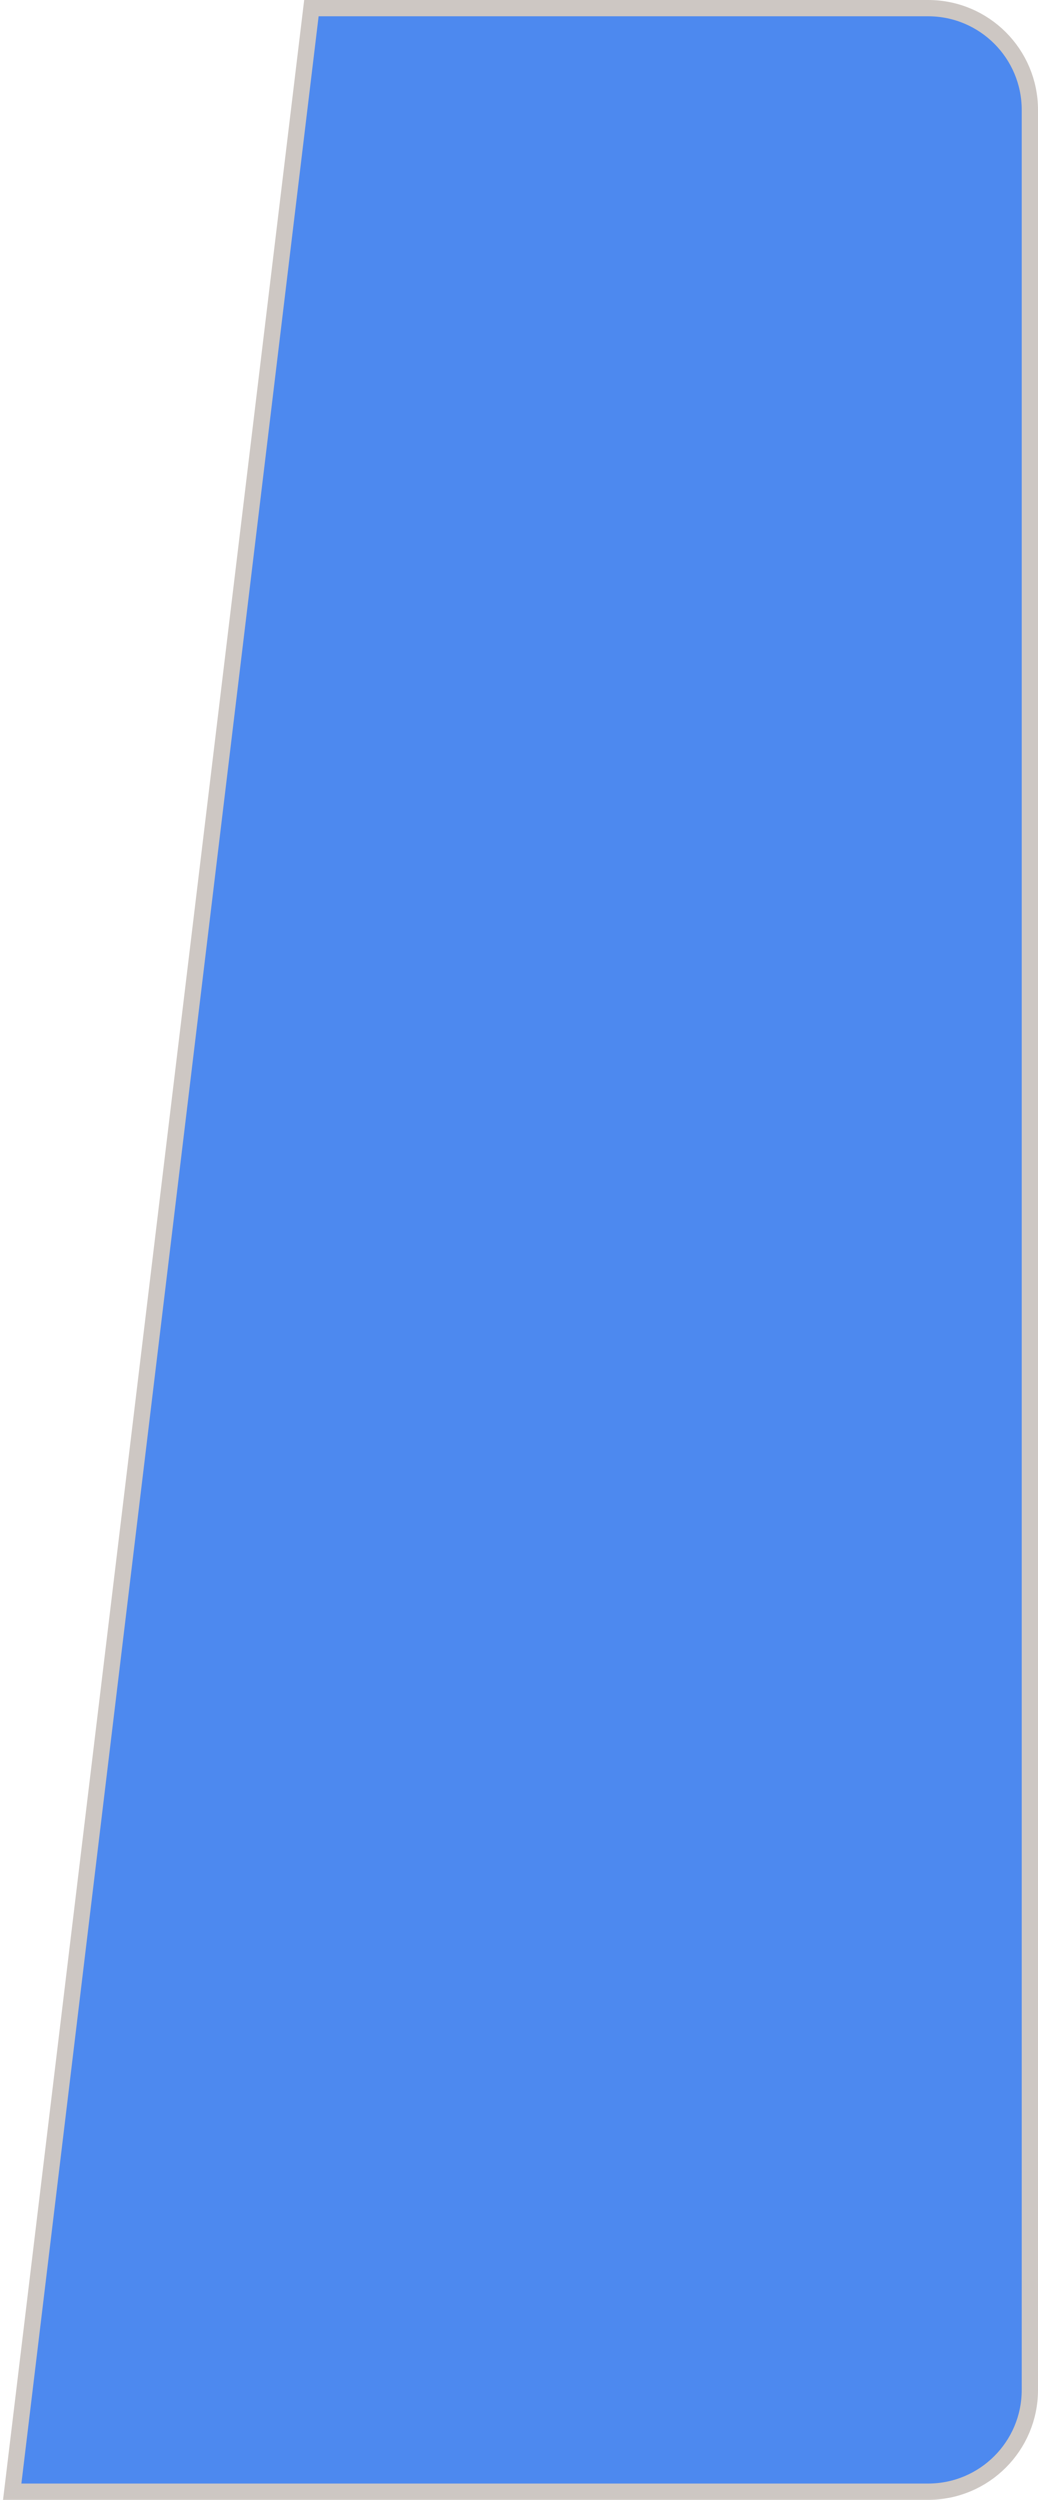 <svg width="255" height="614" viewBox="0 0 255 614" fill="none" xmlns="http://www.w3.org/2000/svg">
<path d="M228 2H76.5L3 612H228C241.807 612 253 600.807 253 587V27C253 13.193 241.807 2 228 2Z" fill="#4D89EF" stroke="#CDC7C3" stroke-width="4"/>
</svg>
